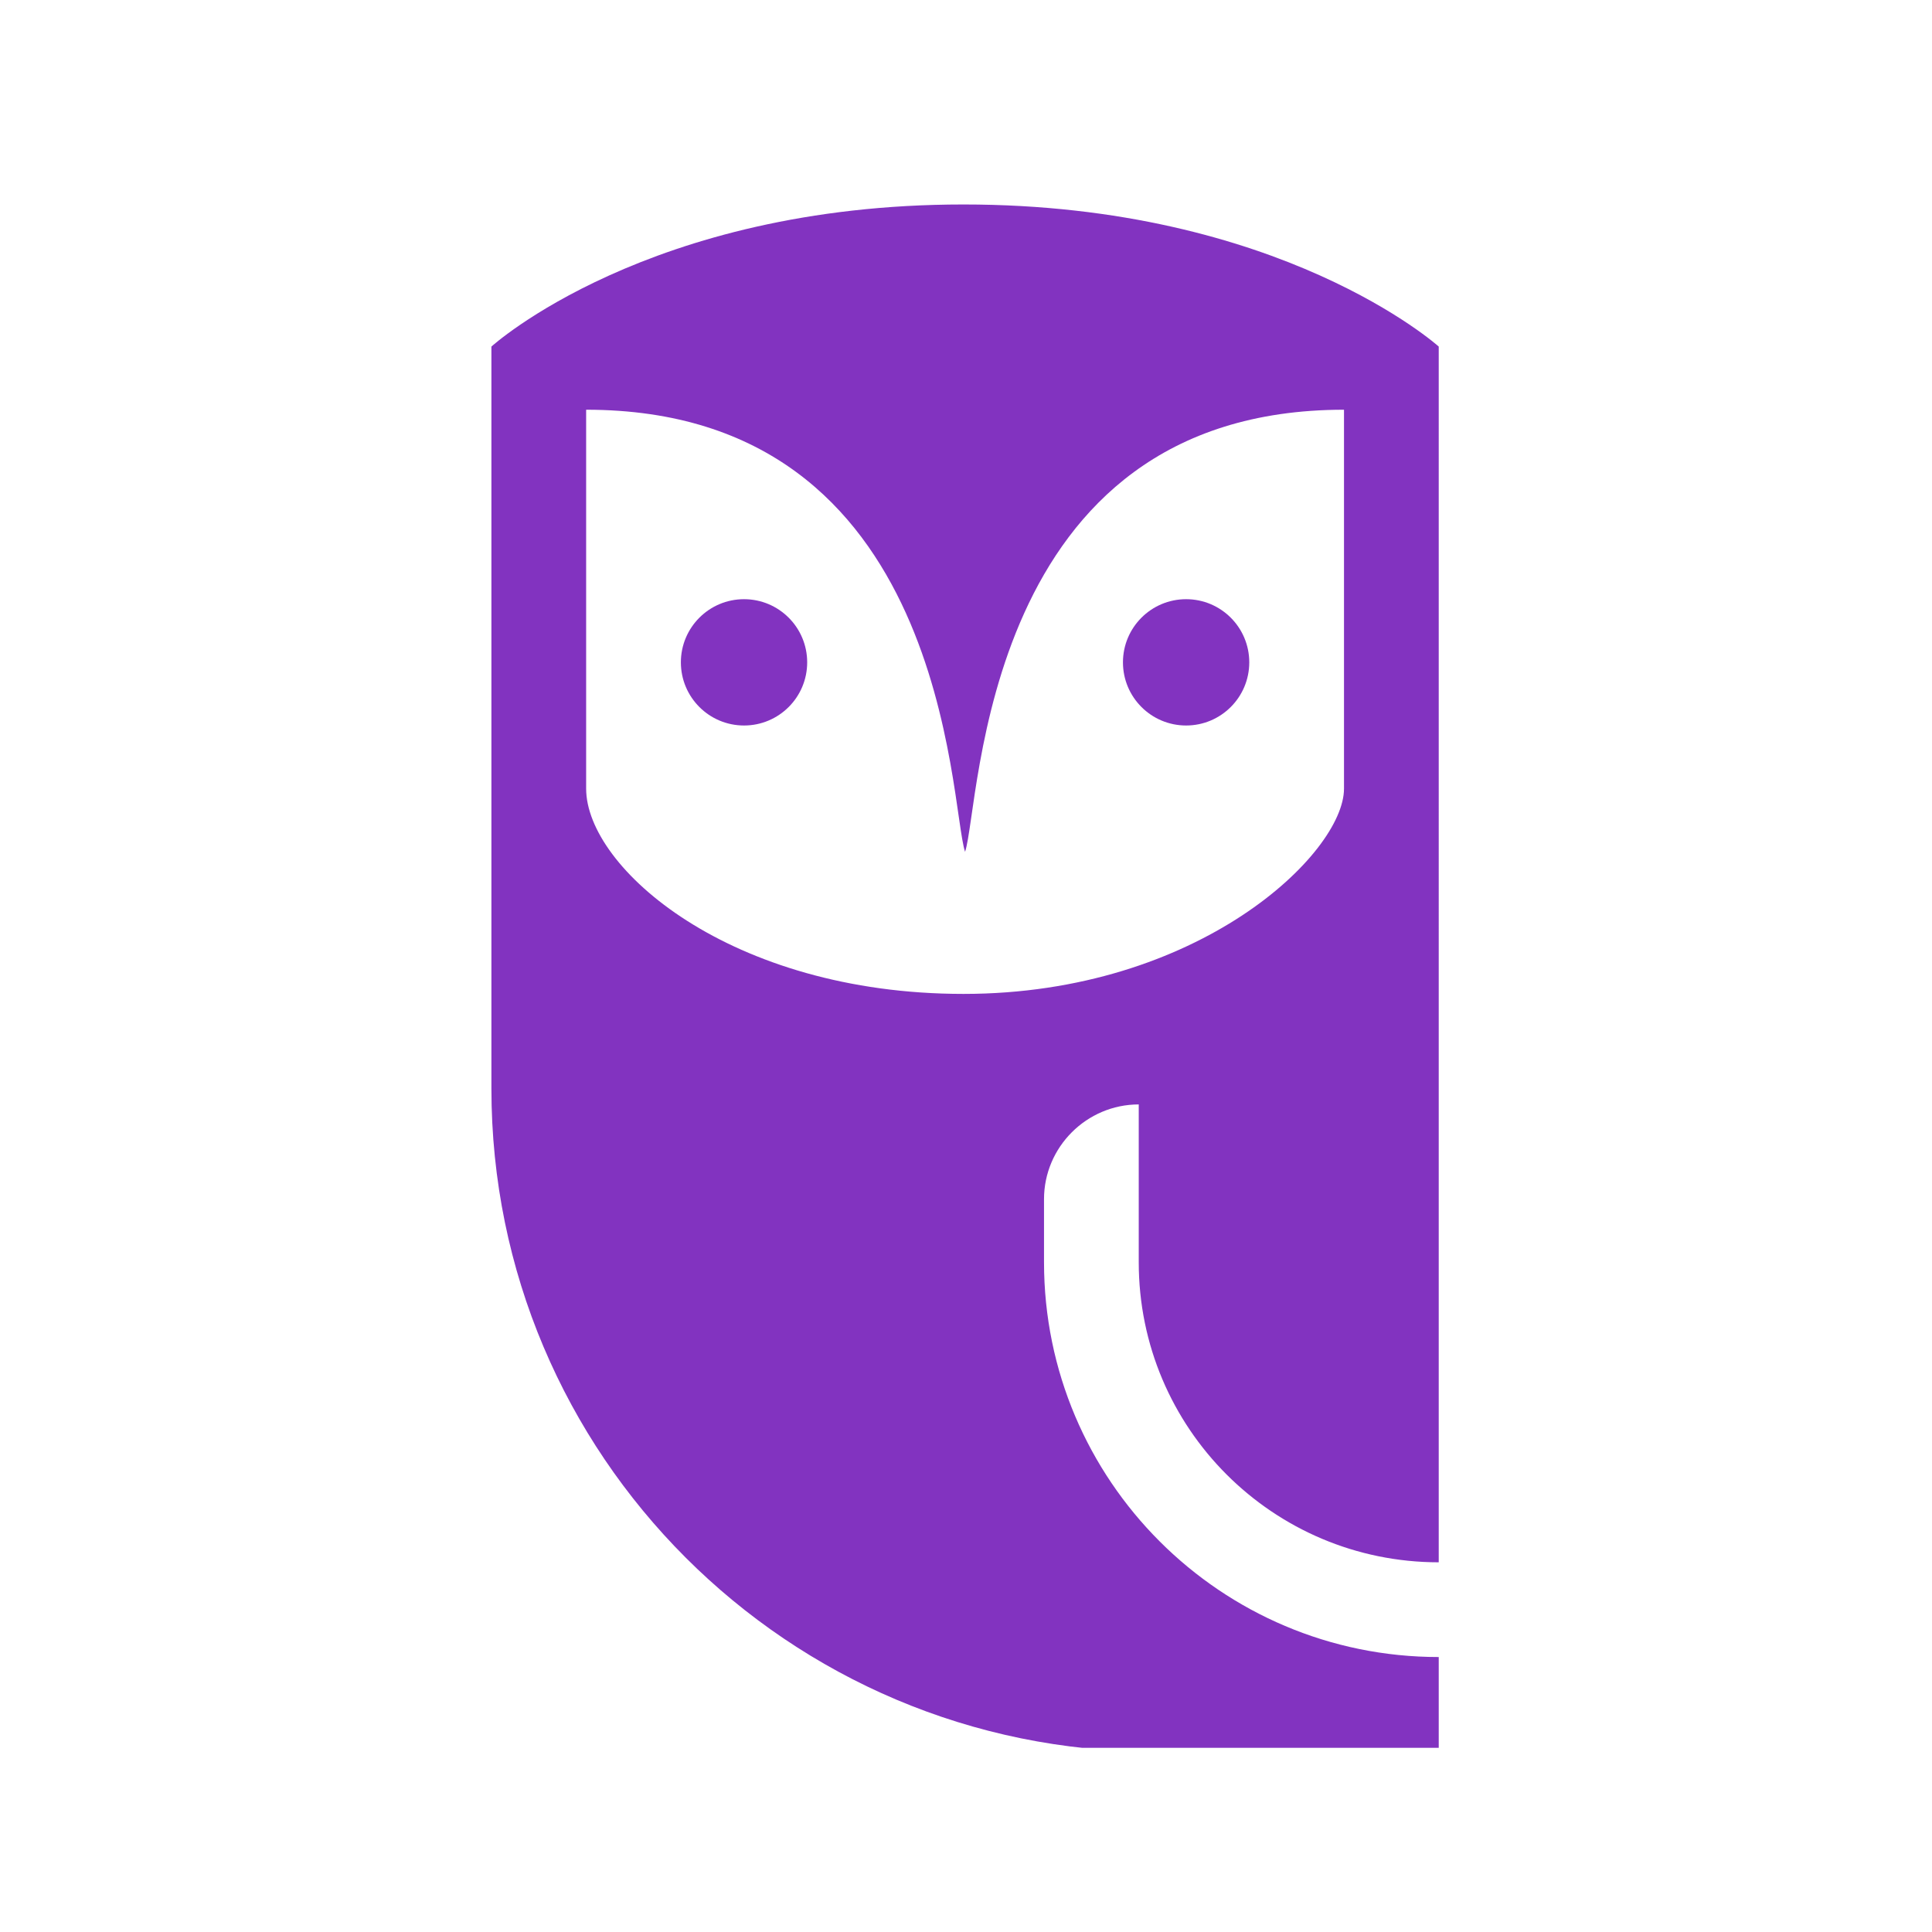 <svg xmlns="http://www.w3.org/2000/svg" version="1.1" xmlns:xlink="http://www.w3.org/1999/xlink" xmlns:svgjs="http://svgjs.dev/svgjs" width="128" height="128" viewBox="0 0 128 128"><g transform="matrix(0.493,0,0,0.493,32.387,12.761)"><svg viewBox="0 0 58 95" data-background-color="#ffffff" preserveAspectRatio="xMidYMid meet" height="209" width="128" xmlns="http://www.w3.org/2000/svg" xmlns:xlink="http://www.w3.org/1999/xlink"><g id="tight-bounds" transform="matrix(1,0,0,1,0.066,-0.24)"><svg viewBox="0 0 57.867 95.481" height="95.481" width="57.867"><g><svg viewBox="0 0 57.867 95.481" height="95.481" width="57.867"><g><svg viewBox="0 0 57.867 95.481" height="95.481" width="57.867"><g><svg viewBox="0 0 57.867 95.481" height="95.481" width="57.867"><g><svg viewBox="0 0 57.867 95.481" height="95.481" width="57.867"><g><svg viewBox="0 0 57.867 95.481" height="95.481" width="57.867"><g><svg xmlns="http://www.w3.org/2000/svg" xmlns:xlink="http://www.w3.org/1999/xlink" version="1.1" x="0" y="0" viewBox="20 0 60 99" style="enable-background:new 0 0 100 100;" xml:space="preserve" height="95.481" width="57.867" class="icon-icon-0" data-fill-palette-color="accent" id="icon-0"><circle cx="64" cy="30" r="4.0" fill="#8233c0" data-fill-palette-color="accent"></circle><circle cx="36" cy="30" r="4.0" fill="#8233c0" data-fill-palette-color="accent"></circle><path d="M55 64c0-3.3 2.7-6 6-6v10c0 10.5 8.5 19 19 19V10c0 0-10-9-30.1-9C29.9 1 20 10 20 10v47c0 23.2 18.8 42 42 42h18v-6c-13.8 0-25-11.2-25-25V64zM49.9 51C35.1 51 26 43 26 38V14c23 0 23 25 24 28 1-3 1-28 24-28v24C74 42.1 64.8 51 49.9 51z" fill="#8233c0" data-fill-palette-color="accent"></path></svg></g></svg></g></svg></g></svg></g></svg></g></svg></g><defs></defs></svg><rect width="57.867" height="95.481" fill="none" stroke="none" visibility="hidden"></rect></g></svg></g></svg>